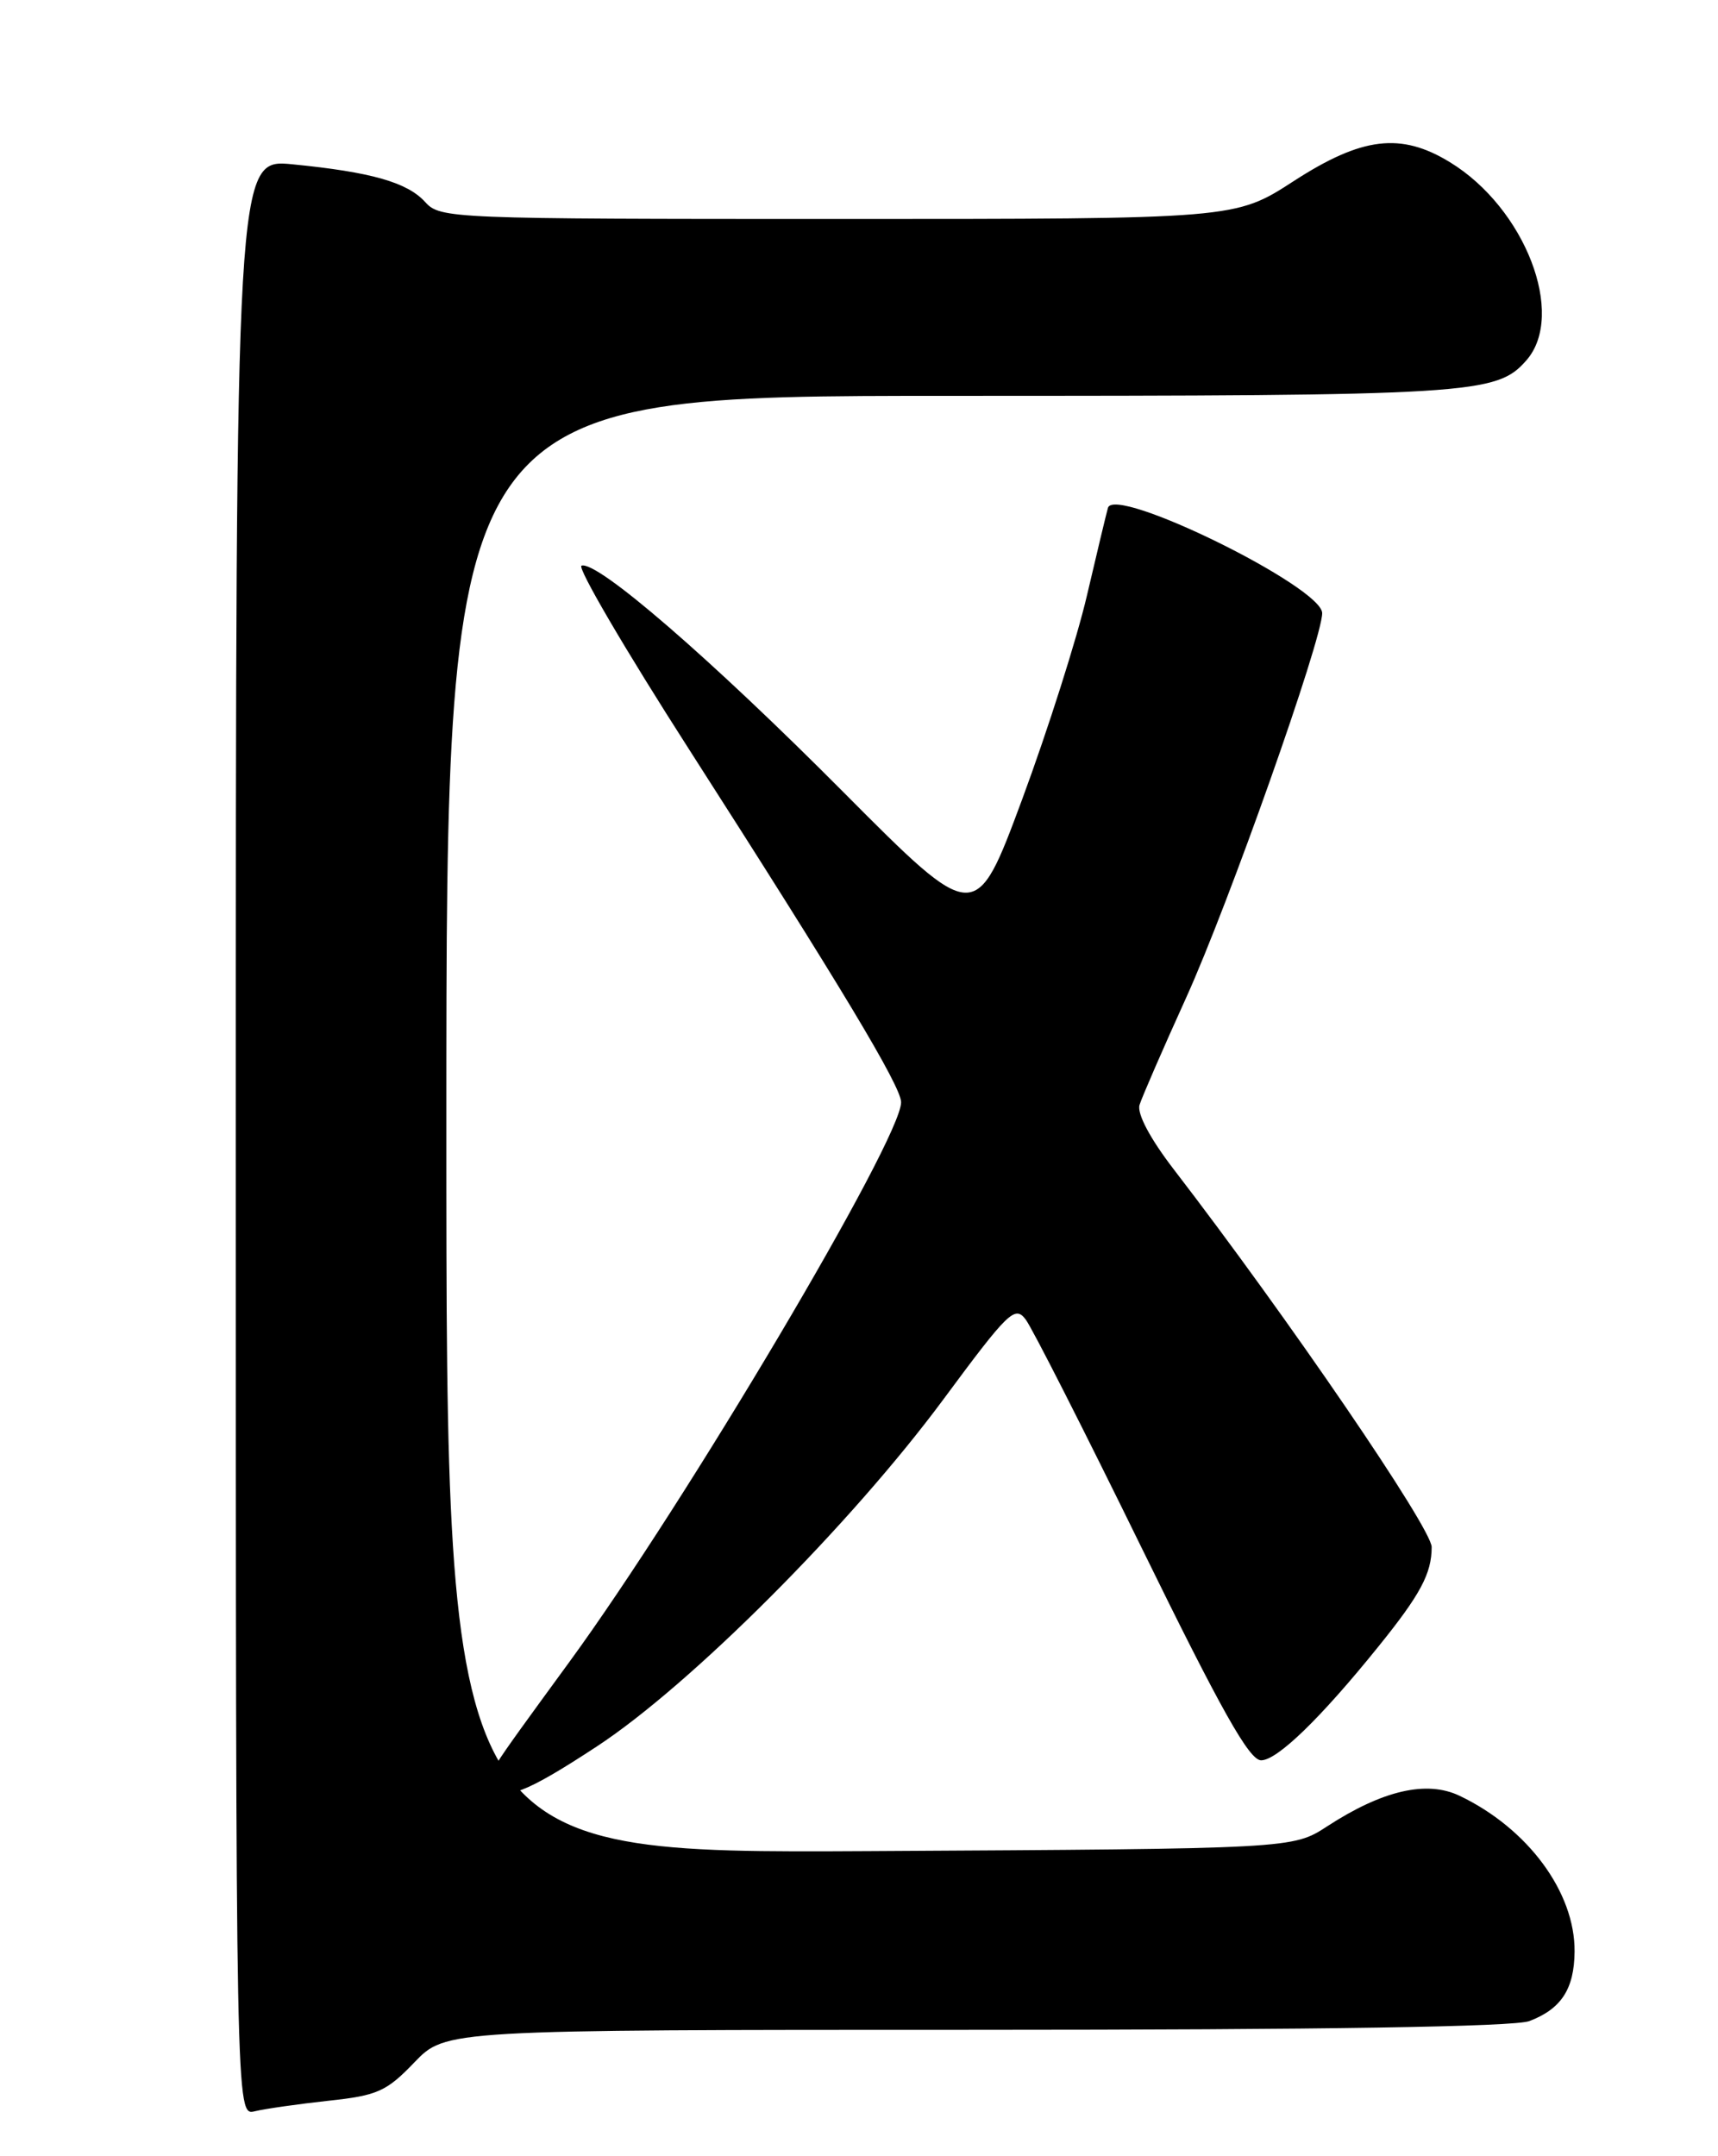 <?xml version="1.0" encoding="UTF-8" standalone="no"?>
<!DOCTYPE svg PUBLIC "-//W3C//DTD SVG 1.1//EN" "http://www.w3.org/Graphics/SVG/1.1/DTD/svg11.dtd" >
<svg xmlns="http://www.w3.org/2000/svg" xmlns:xlink="http://www.w3.org/1999/xlink" version="1.1" viewBox="0 0 204 256">
 <g >
 <path fill="currentColor"
d=" M 39.00 249.42 C 44.82 248.80 45.89 248.32 49.21 244.86 C 52.92 241.00 52.92 241.00 115.89 241.00 C 157.05 241.00 179.82 240.64 181.60 239.96 C 185.39 238.52 186.93 236.15 186.97 231.71 C 187.03 224.67 181.42 217.08 173.31 213.21 C 169.41 211.35 164.17 212.56 157.59 216.84 C 153.50 219.50 153.50 219.50 103.25 219.78 C 53.00 220.05 53.00 220.05 53.00 133.53 C 53.00 47.00 53.00 47.00 112.85 47.00 C 175.01 47.00 177.70 46.83 181.25 42.78 C 185.98 37.37 181.10 24.71 172.17 19.26 C 166.34 15.69 161.72 16.25 153.59 21.52 C 146.67 26.00 146.67 26.00 99.49 26.00 C 53.55 26.00 52.26 25.95 50.50 24.00 C 48.37 21.65 44.10 20.43 34.75 19.51 C 28.00 18.84 28.00 18.84 28.00 135.03 C 28.00 251.22 28.00 251.22 30.25 250.67 C 31.49 250.37 35.42 249.81 39.00 249.42 Z  M 70.89 207.34 C 82.04 200.02 101.03 180.99 112.01 166.16 C 119.74 155.71 120.51 154.97 121.79 156.66 C 122.56 157.67 128.75 169.86 135.55 183.75 C 145.02 203.09 148.34 209.00 149.75 209.00 C 151.66 209.00 156.81 204.01 163.67 195.50 C 168.67 189.31 170.00 186.82 170.00 183.68 C 170.00 181.45 152.92 156.44 139.37 138.83 C 136.57 135.19 135.00 132.23 135.31 131.19 C 135.60 130.26 138.09 124.53 140.85 118.45 C 145.90 107.32 156.99 75.96 157.00 72.80 C 157.00 69.69 132.33 57.57 131.56 60.30 C 131.37 60.96 130.25 65.65 129.06 70.73 C 127.88 75.80 124.42 86.68 121.38 94.89 C 115.84 109.82 115.84 109.82 100.17 94.07 C 84.36 78.17 70.89 66.53 69.05 67.16 C 68.50 67.35 74.25 77.17 81.84 89.00 C 99.80 117.01 107.00 128.99 107.00 130.87 C 107.00 135.26 81.46 178.35 67.63 197.29 C 57.47 211.21 57.74 210.77 58.50 212.00 C 59.70 213.94 62.37 212.94 70.89 207.34 Z "/>
</g>
</svg>